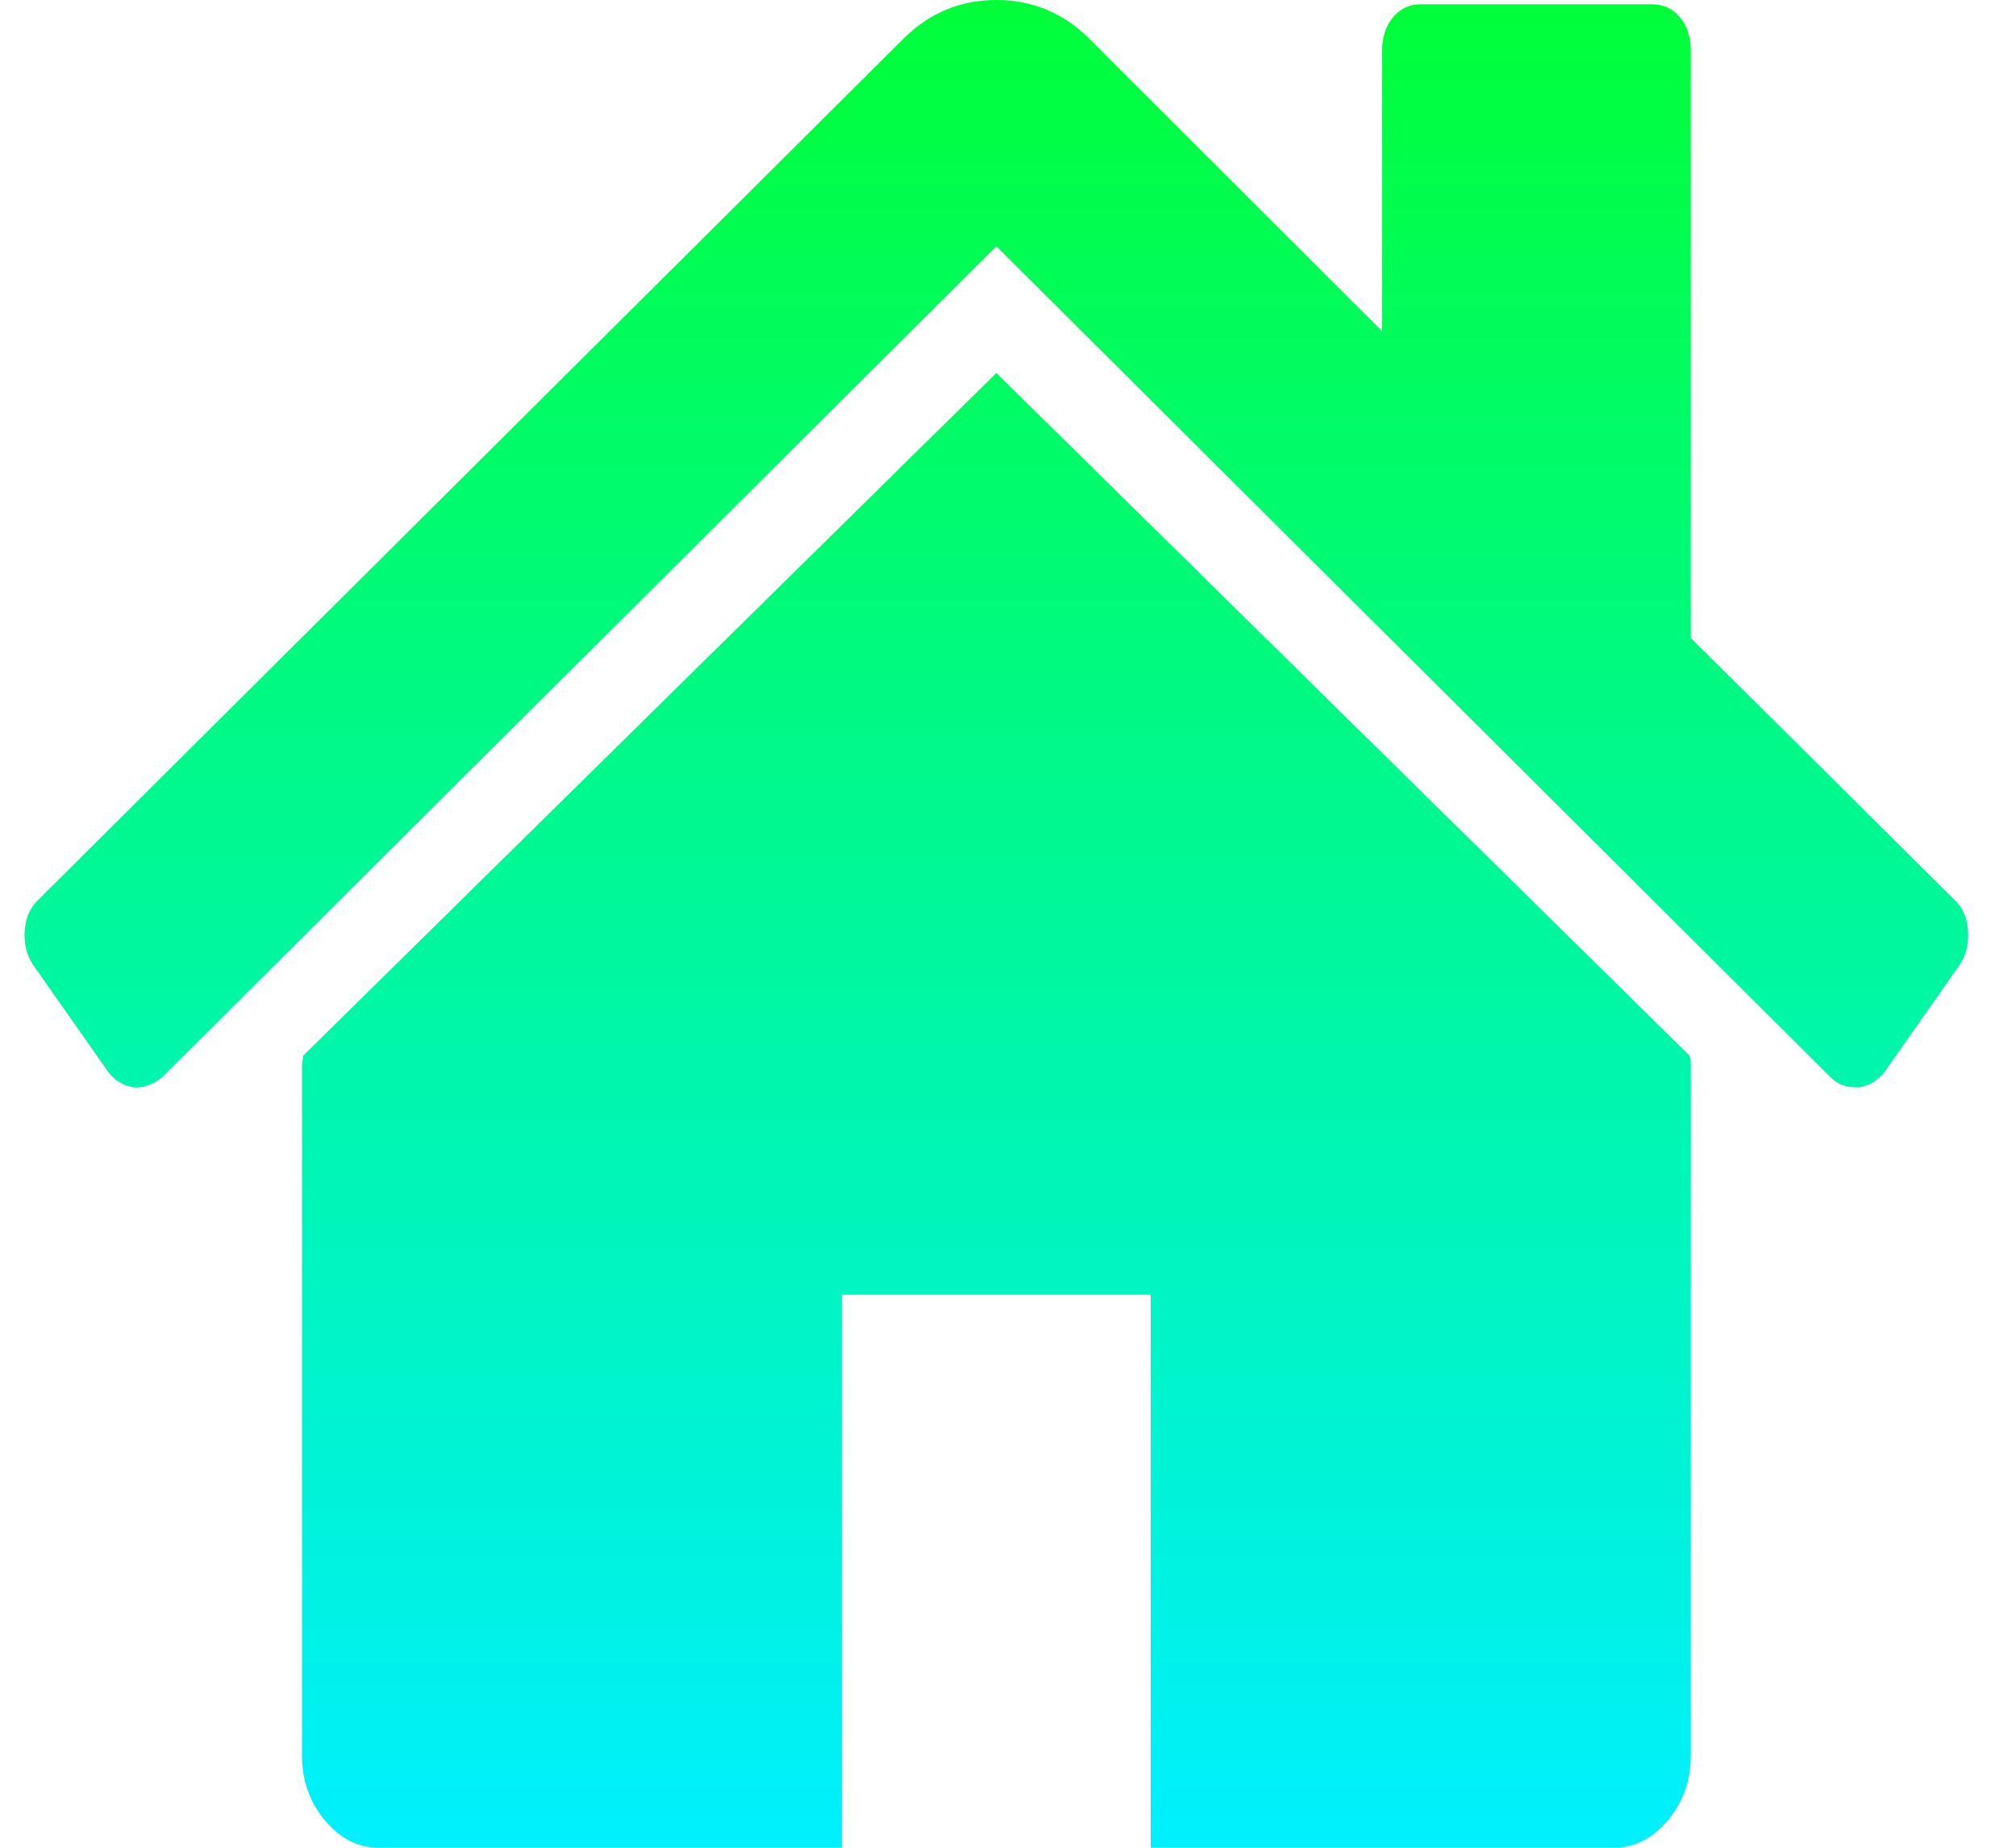 <svg width="36" height="33" viewBox="0 0 36 33" fill="none" xmlns="http://www.w3.org/2000/svg">
<path d="M30.192 19.008V31.354C30.192 31.8 30.056 32.185 29.783 32.511C29.51 32.837 29.187 33 28.814 33H20.548V23.123H15.037V33H6.77C6.397 33 6.074 32.837 5.802 32.511C5.529 32.185 5.393 31.8 5.393 31.354V19.008C5.393 18.991 5.396 18.965 5.403 18.931C5.41 18.896 5.414 18.871 5.414 18.854L17.792 6.662L30.171 18.854C30.185 18.888 30.192 18.939 30.192 19.008ZM34.993 17.233L33.658 19.136C33.543 19.291 33.392 19.385 33.206 19.419H33.141C32.955 19.419 32.804 19.359 32.689 19.239L17.792 4.398L2.895 19.239C2.723 19.377 2.551 19.436 2.379 19.419C2.192 19.385 2.041 19.291 1.927 19.136L0.592 17.233C0.477 17.062 0.427 16.86 0.441 16.629C0.456 16.397 0.535 16.213 0.678 16.076L16.156 0.669C16.615 0.223 17.161 0 17.792 0C18.424 0 18.969 0.223 19.428 0.669L24.681 5.916V0.9C24.681 0.66 24.746 0.463 24.875 0.309C25.004 0.154 25.169 0.077 25.37 0.077H29.503C29.704 0.077 29.869 0.154 29.998 0.309C30.127 0.463 30.192 0.66 30.192 0.9V11.394L34.907 16.076C35.05 16.213 35.129 16.397 35.143 16.629C35.158 16.86 35.107 17.062 34.993 17.233Z" fill="url(#paint0_linear_2_87)"/>
<defs>
<linearGradient id="paint0_linear_2_87" x1="17.792" y1="0" x2="17.792" y2="33" gradientUnits="userSpaceOnUse">
<stop stop-color="#00FF38"/>
<stop offset="1" stop-color="#00F0FF"/>
</linearGradient>
</defs>
</svg>

